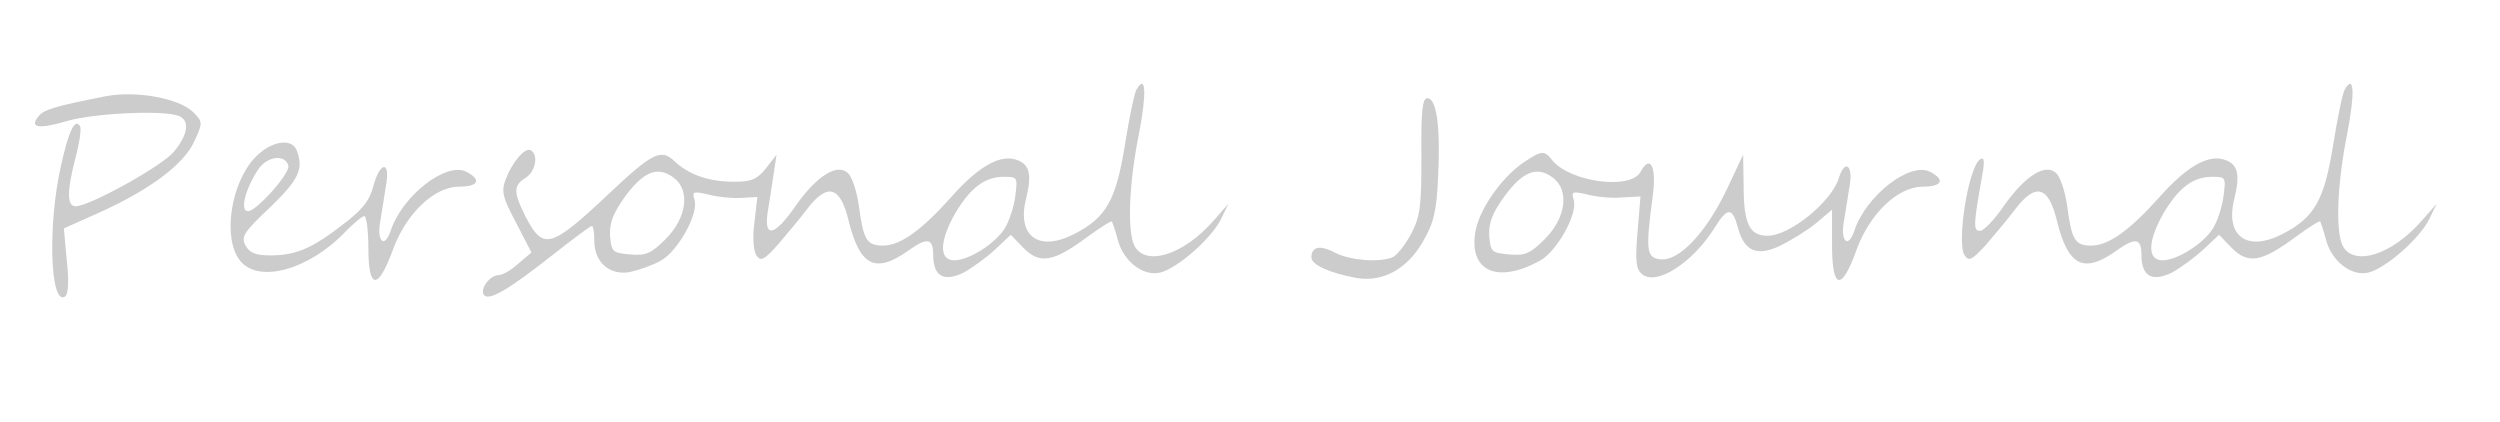 <?xml version="1.0" standalone="no"?>
<!DOCTYPE svg PUBLIC "-//W3C//DTD SVG 20010904//EN"
 "http://www.w3.org/TR/2001/REC-SVG-20010904/DTD/svg10.dtd">
<svg version="1.0" xmlns="http://www.w3.org/2000/svg"
 width="509pt" height="86pt" viewBox="0 0 509 86"
 preserveAspectRatio="xMidYMid meet">

<g transform="translate(0,86) scale(0.1,-0.1)"
fill="#ccc" stroke="none">
<path d="M2314 678 c-4 -6 -15 -58 -24 -115 -18 -111 -38 -146 -102 -179 -73
-38 -118 -5 -99 71 13 52 7 73 -24 81 -33 8 -76 -18 -129 -78 -60 -67 -103
-98 -138 -98 -33 0 -40 11 -49 79 -4 30 -14 60 -22 68 -22 22 -64 -5 -107 -66
-43 -62 -65 -67 -57 -13 3 20 9 55 12 77 l6 40 -21 -27 c-18 -23 -30 -28 -65
-28 -52 0 -92 14 -122 42 -27 26 -45 17 -135 -68 -117 -110 -132 -114 -168
-45 -25 50 -25 63 0 79 20 12 27 46 11 56 -11 7 -37 -22 -51 -58 -10 -26 -7
-37 21 -90 l31 -60 -27 -23 c-14 -13 -32 -23 -39 -23 -18 0 -39 -27 -31 -40 9
-14 49 9 139 80 42 33 78 60 81 60 3 0 5 -13 5 -30 0 -44 31 -71 72 -64 18 4
47 14 63 23 35 19 78 96 69 124 -5 17 -3 18 28 11 18 -5 48 -8 67 -7 l33 2 -6
-52 c-4 -30 -2 -58 4 -67 9 -13 16 -9 43 21 17 20 45 53 60 73 42 55 68 47 85
-24 23 -93 55 -108 123 -59 37 26 49 24 49 -10 0 -43 21 -56 62 -36 18 10 47
31 64 47 l32 30 26 -27 c33 -33 60 -29 129 22 26 19 49 34 51 32 1 -2 7 -19
12 -38 12 -44 52 -74 86 -66 36 9 105 70 124 109 l15 31 -30 -34 c-61 -70
-138 -94 -161 -52 -15 29 -12 125 9 229 16 84 14 122 -5 90z m-942 -180 c34
-26 26 -82 -17 -125 -29 -29 -40 -34 -72 -31 -36 3 -38 5 -41 38 -1 27 6 46
33 83 37 49 65 59 97 35z m695 -38 c-3 -23 -13 -52 -22 -66 -20 -31 -73 -64
-102 -64 -32 0 -30 40 2 96 31 52 60 74 99 74 28 0 28 -1 23 -40z"/>
<path d="M4774 678 c-4 -6 -15 -58 -24 -115 -18 -111 -38 -146 -102 -179 -73
-38 -118 -5 -99 71 13 52 7 73 -24 81 -33 8 -76 -18 -129 -78 -60 -67 -103
-98 -138 -98 -33 0 -40 11 -49 79 -4 30 -14 60 -22 68 -22 22 -64 -5 -107 -66
-19 -28 -41 -51 -49 -51 -14 0 -13 13 5 114 5 28 4 37 -4 32 -24 -14 -49 -171
-32 -196 9 -13 15 -9 43 21 17 20 45 53 60 73 42 55 68 47 85 -24 23 -93 55
-108 123 -59 37 26 49 24 49 -10 0 -43 21 -56 62 -36 18 10 47 31 64 47 l32
30 26 -27 c33 -33 60 -29 129 22 26 19 49 34 51 32 1 -2 7 -19 12 -38 12 -44
52 -74 86 -66 36 9 105 70 124 109 l15 31 -30 -34 c-61 -70 -138 -94 -161 -52
-15 29 -12 125 9 229 16 84 14 122 -5 90z m-247 -218 c-3 -23 -13 -52 -22 -66
-20 -31 -73 -64 -102 -64 -32 0 -30 40 2 96 31 52 60 74 99 74 28 0 28 -1 23
-40z"/>
<path d="M215 664 c-102 -20 -125 -27 -136 -40 -20 -24 -2 -28 59 -10 57 16
195 22 226 10 23 -9 19 -38 -10 -73 -24 -29 -172 -111 -200 -111 -18 0 -18 31
0 100 8 30 12 58 9 63 -10 17 -23 -8 -39 -81 -27 -120 -22 -284 8 -266 7 4 9
29 4 73 l-6 66 76 34 c101 46 169 97 190 144 17 37 17 39 -3 59 -29 28 -116
44 -178 32z"/>
<path d="M2894 543 c0 -103 -2 -123 -21 -159 -12 -23 -29 -44 -38 -48 -29 -11
-85 -6 -116 9 -31 17 -49 13 -49 -9 0 -15 37 -32 92 -42 53 -9 103 18 135 74
22 38 28 61 31 133 5 101 -3 159 -22 159 -10 0 -13 -27 -12 -117z"/>
<path d="M519 539 c-50 -53 -66 -166 -30 -210 38 -47 141 -18 215 60 17 17 33
31 38 31 4 0 8 -29 8 -65 0 -84 19 -87 49 -6 27 76 85 131 136 131 39 0 46 14
15 30 -41 22 -132 -49 -155 -121 -12 -35 -28 -21 -21 19 3 20 9 54 12 75 9 50
-12 49 -26 -2 -7 -29 -23 -49 -63 -79 -62 -48 -95 -62 -147 -62 -29 0 -42 5
-50 20 -10 18 -3 28 50 78 58 56 69 78 54 116 -10 26 -53 19 -85 -15z m68 -16
c5 -15 -65 -93 -82 -93 -17 0 -6 44 20 84 18 28 55 33 62 9z"/>
<path d="M3100 528 c-46 -33 -91 -98 -97 -145 -10 -77 48 -100 132 -54 35 19
78 96 69 124 -5 17 -3 18 28 11 18 -5 50 -8 70 -6 l38 2 -6 -73 c-5 -58 -3
-75 9 -85 29 -25 104 23 149 96 25 40 35 40 46 0 13 -50 39 -61 87 -38 22 11
55 31 73 46 l32 27 0 -72 c0 -90 19 -95 49 -12 27 76 85 131 136 131 39 0 46
14 15 30 -41 22 -132 -49 -155 -121 -12 -35 -28 -21 -21 19 3 20 9 54 12 75 7
41 -10 53 -22 15 -14 -48 -100 -118 -145 -118 -37 0 -49 24 -49 102 l-1 63
-33 -70 c-42 -88 -97 -147 -135 -143 -29 3 -31 17 -16 129 8 60 -5 86 -25 49
-20 -37 -142 -21 -179 23 -17 22 -22 21 -61 -5z m62 -30 c34 -26 26 -82 -17
-125 -29 -29 -40 -34 -72 -31 -36 3 -38 5 -41 38 -1 27 6 46 33 83 37 49 65
59 97 35z"/>
</g>
</svg>
